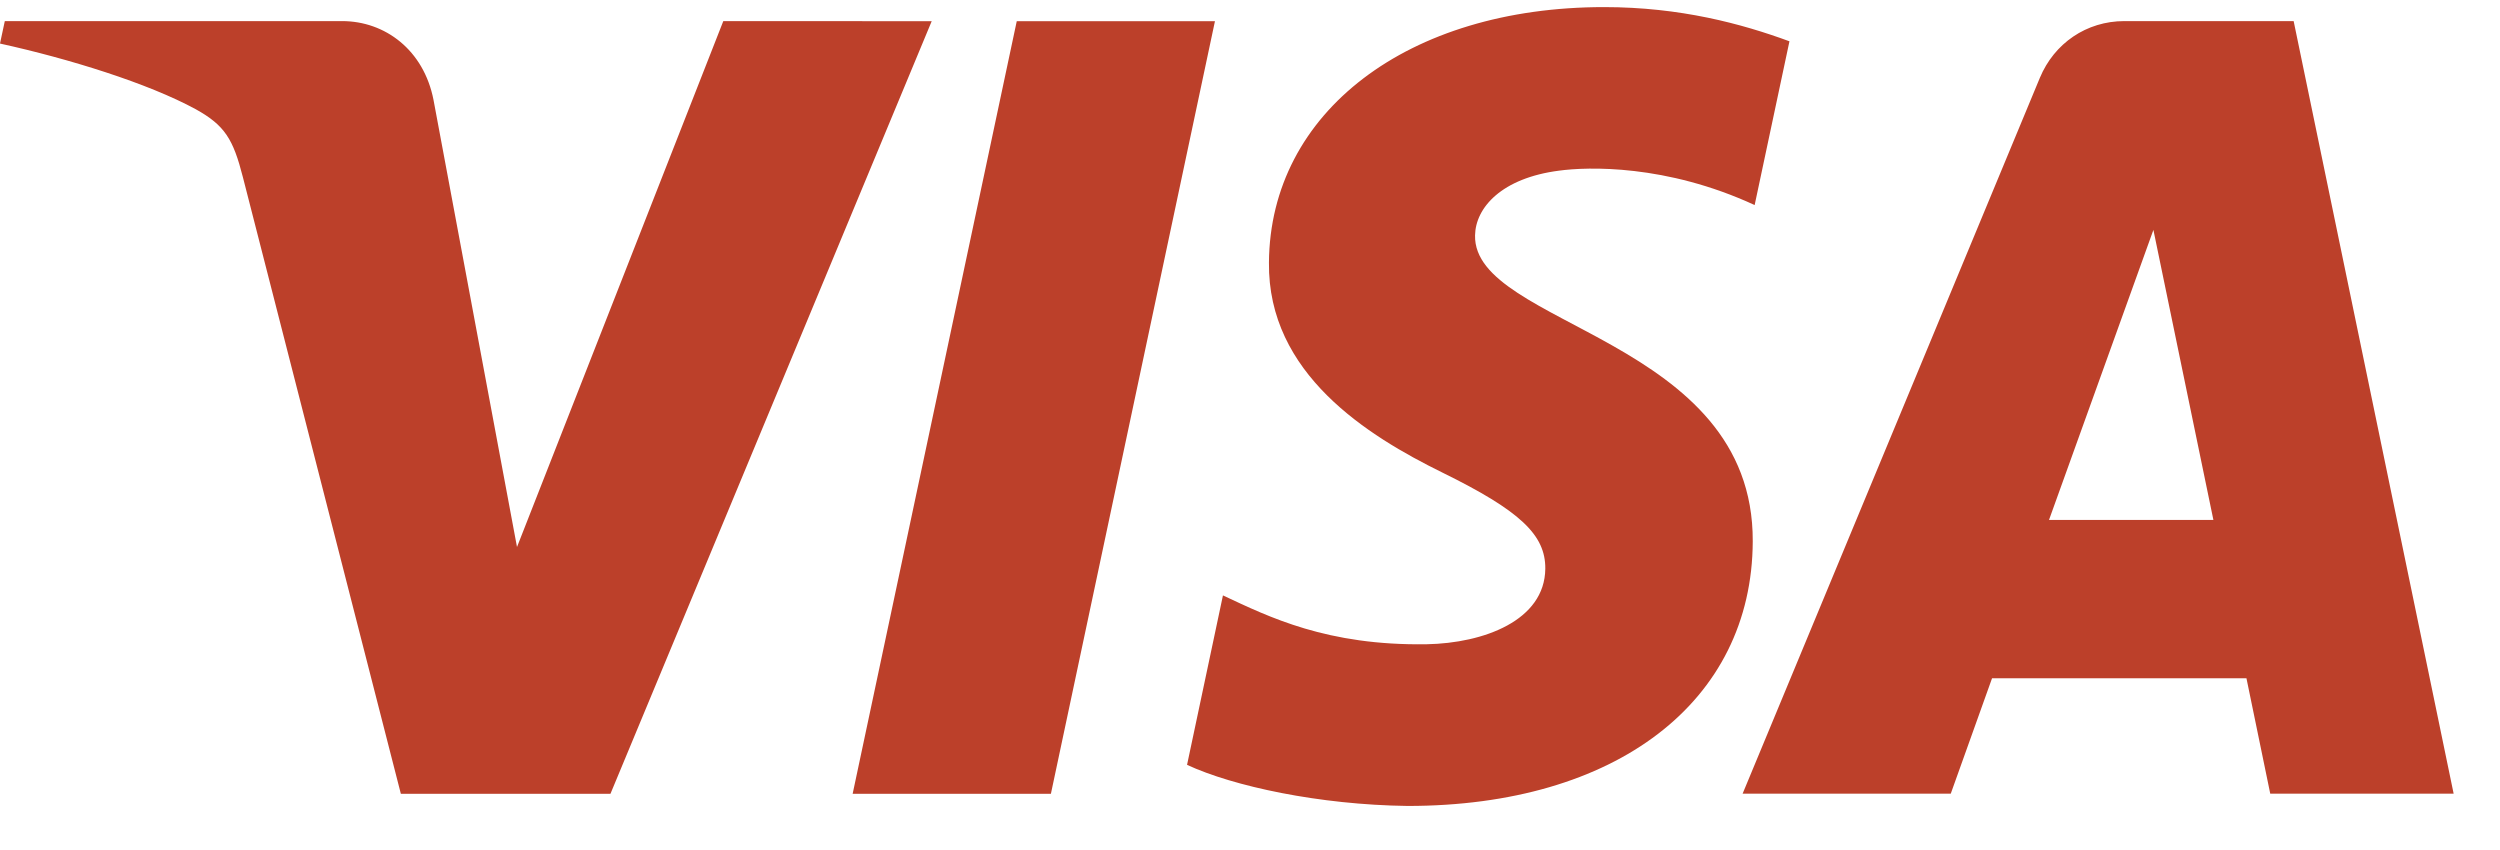 <svg width="50" height="17" viewBox="0 0 50 17" fill="none" xmlns="http://www.w3.org/2000/svg">
<path id="Vector" d="M18.634 0.424L12.209 15.876H8.017L4.858 3.544C4.664 2.784 4.498 2.508 3.914 2.184C2.959 1.665 1.386 1.176 0 0.871L0.096 0.422H6.842C7.702 0.422 8.475 1.001 8.67 1.997L10.34 10.94L14.466 0.422L18.634 0.424ZM35.055 10.828C35.073 6.753 29.46 6.531 29.501 4.707C29.511 4.15 30.035 3.561 31.182 3.413C31.75 3.336 33.317 3.281 35.093 4.101L35.789 0.826C34.834 0.475 33.605 0.142 32.08 0.142C28.16 0.142 25.401 2.242 25.379 5.249C25.352 7.473 27.348 8.714 28.851 9.453C30.395 10.212 30.912 10.694 30.906 11.374C30.896 12.411 29.673 12.864 28.534 12.885C26.54 12.916 25.383 12.341 24.459 11.908L23.741 15.297C24.665 15.725 26.379 16.096 28.152 16.119C32.317 16.119 35.042 14.039 35.055 10.828ZM45.405 15.874H49.073L45.873 0.422H42.487C41.727 0.422 41.084 0.869 40.798 1.555L34.852 15.874H39.015L39.841 13.565H44.929L45.405 15.874ZM40.98 10.399L43.068 4.598L44.268 10.399H40.98ZM24.299 0.424L21.018 15.876H17.053L20.335 0.424H24.299Z" fill="#BC402A"/>
</svg>
